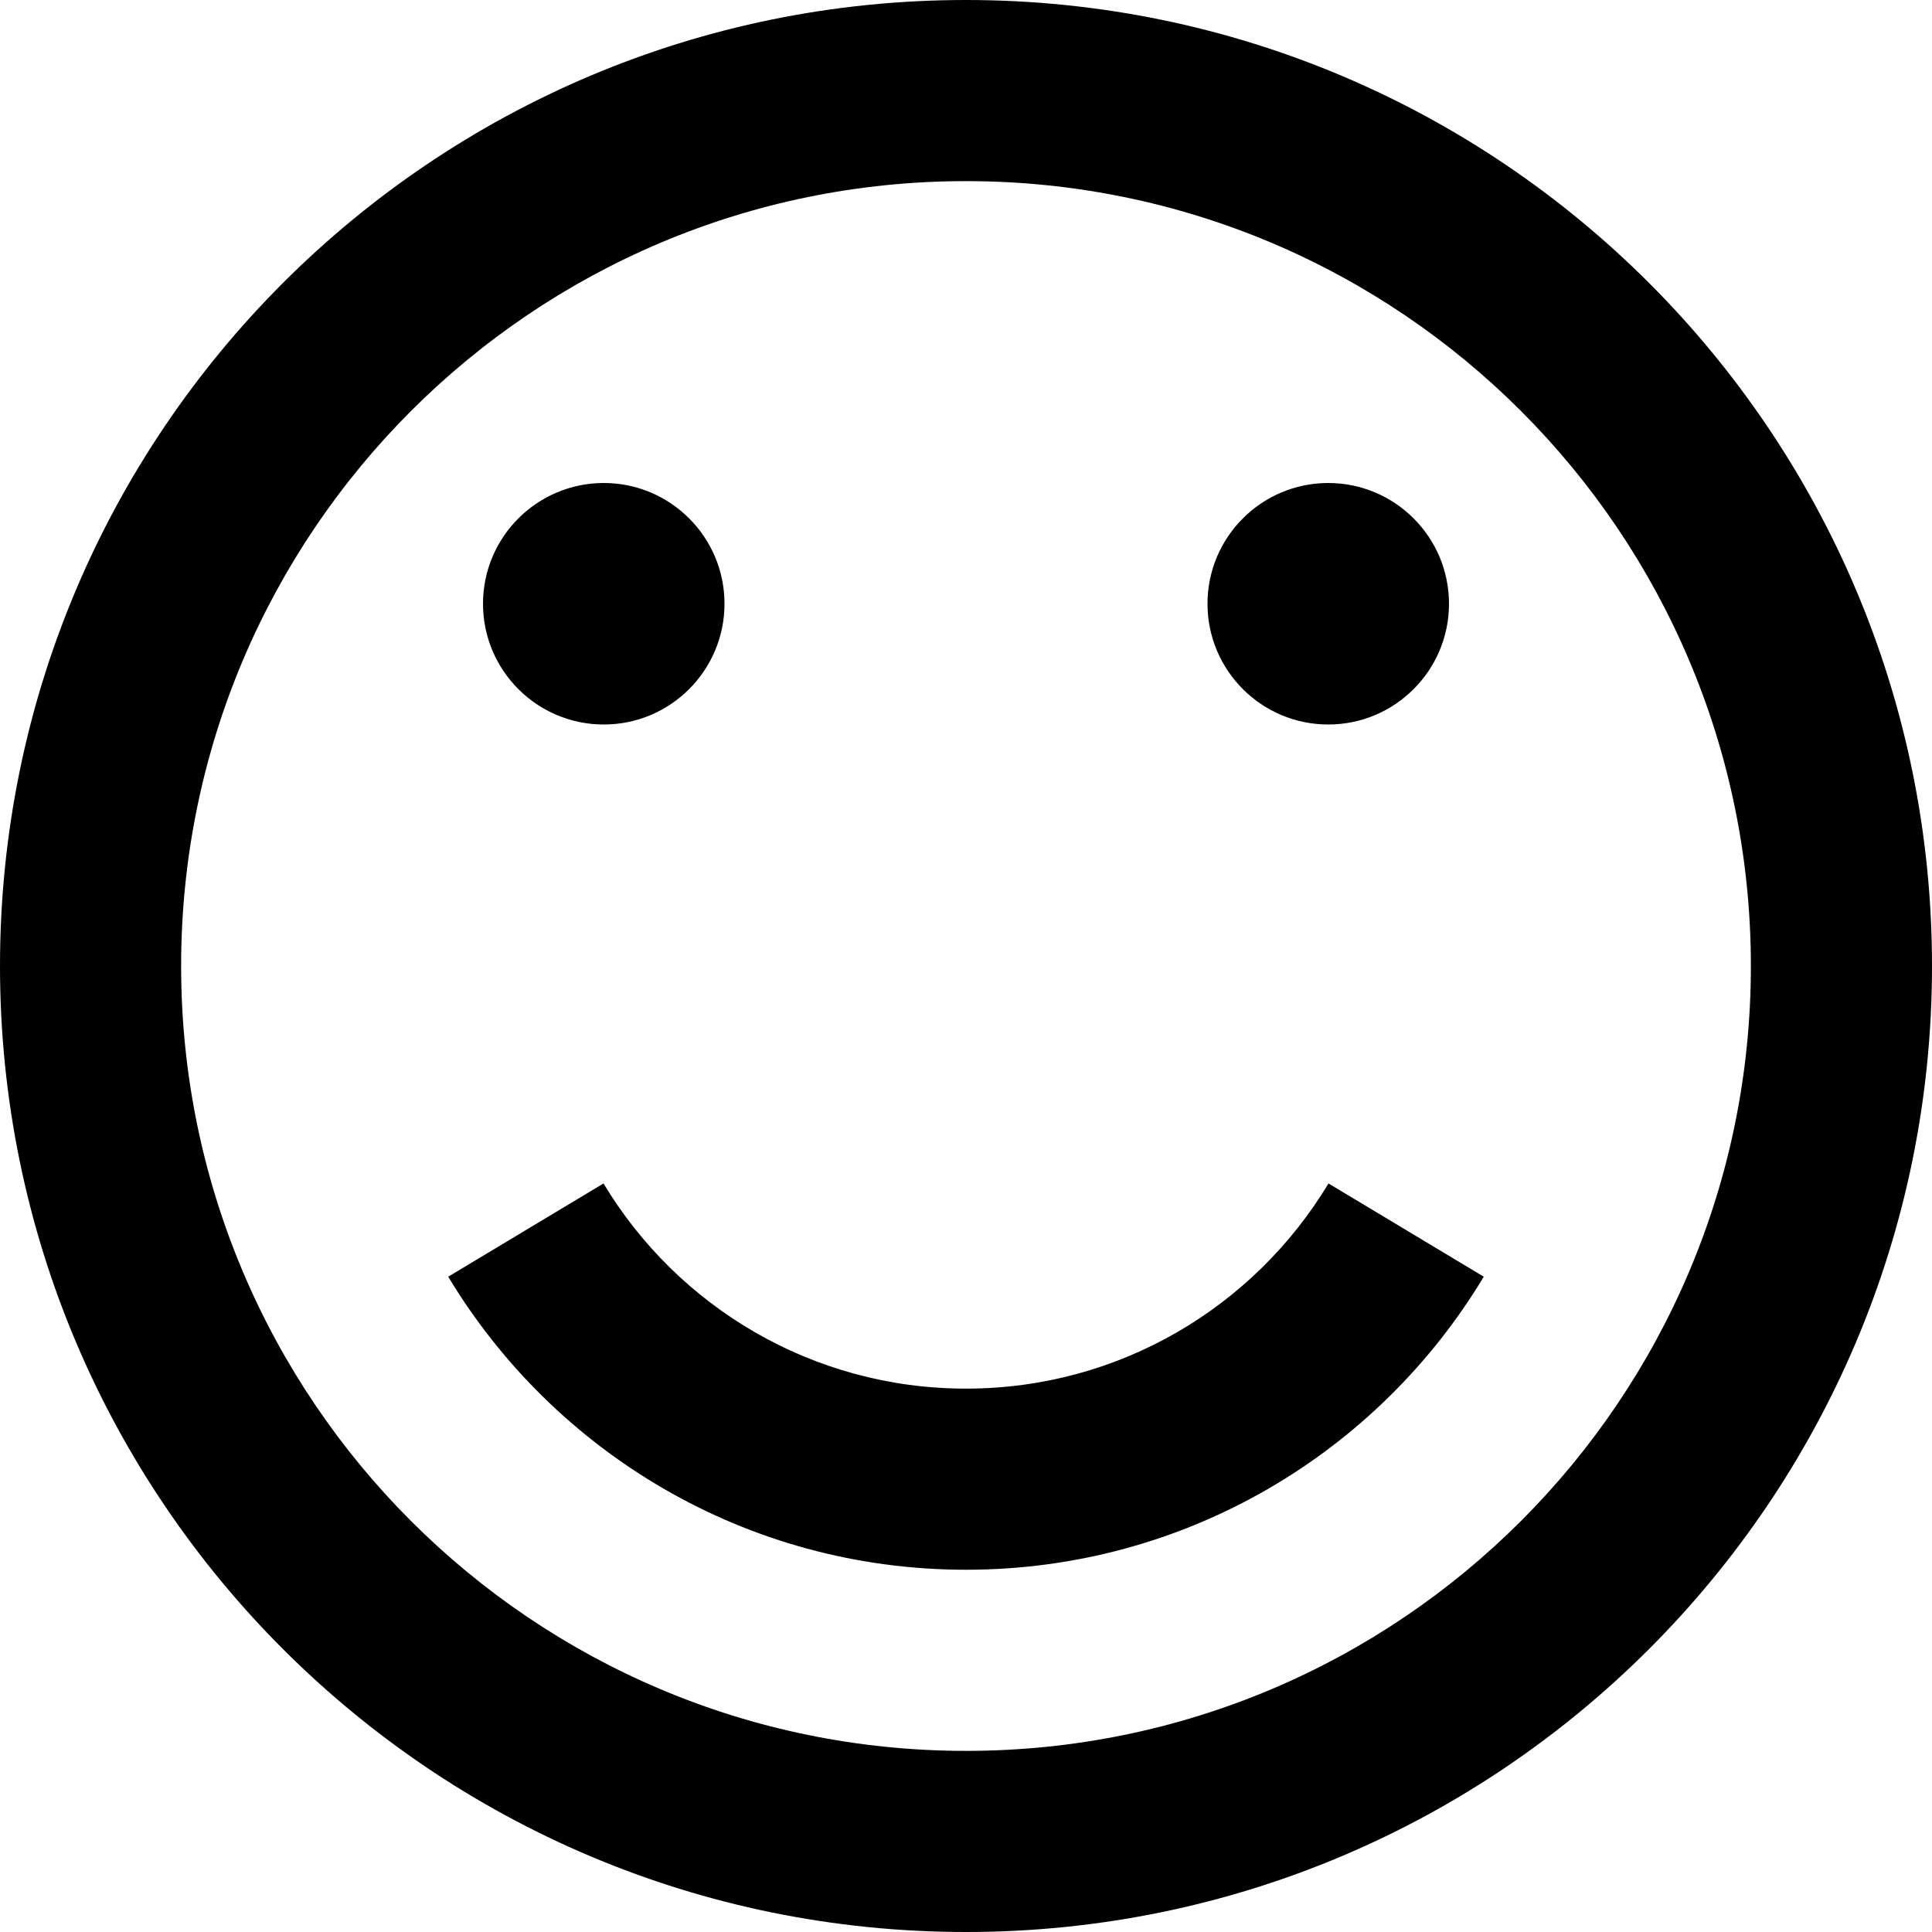 <?xml version="1.0" encoding="UTF-8"?>
<svg width="32px" height="32px" viewBox="0 0 32 32" version="1.1" xmlns="http://www.w3.org/2000/svg" xmlns:xlink="http://www.w3.org/1999/xlink">
    <title>smile</title>
    <g id="Page-1" stroke="none" stroke-width="1" fill="none" fill-rule="evenodd">
        <g id="226-smile" fill="#000000" fill-rule="nonzero">
            <path d="M16,32 C24.836,32 32,24.836 32,16 C32,7.164 24.836,0 16,0 C7.164,0 0,7.164 0,16 C0,24.836 7.164,32 16,32 Z M16,3 C23.18,3 29,8.82 29,16 C29,23.18 23.18,29 16,29 C8.82,29 3,23.18 3,16 C3,8.82 8.82,3 16,3 Z M8,10 C8,8.896 8.896,8 10,8 C11.104,8 12,8.896 12,10 C12,11.104 11.104,12 10,12 C8.896,12 8,11.104 8,10 Z M20,10 C20,8.896 20.896,8 22,8 C23.104,8 24,8.896 24,10 C24,11.104 23.104,12 22,12 C20.896,12 20,11.104 20,10 Z M22.004,19.602 L24.576,21.146 C22.828,24.054 19.642,26 16,26 C12.358,26 9.174,24.054 7.424,21.146 L9.996,19.602 C11.22,21.638 13.45,23 16,23 C18.55,23 20.778,21.638 22.004,19.602 L22.004,19.602 Z" id="Shape"></path>
        </g>
    </g>
</svg>